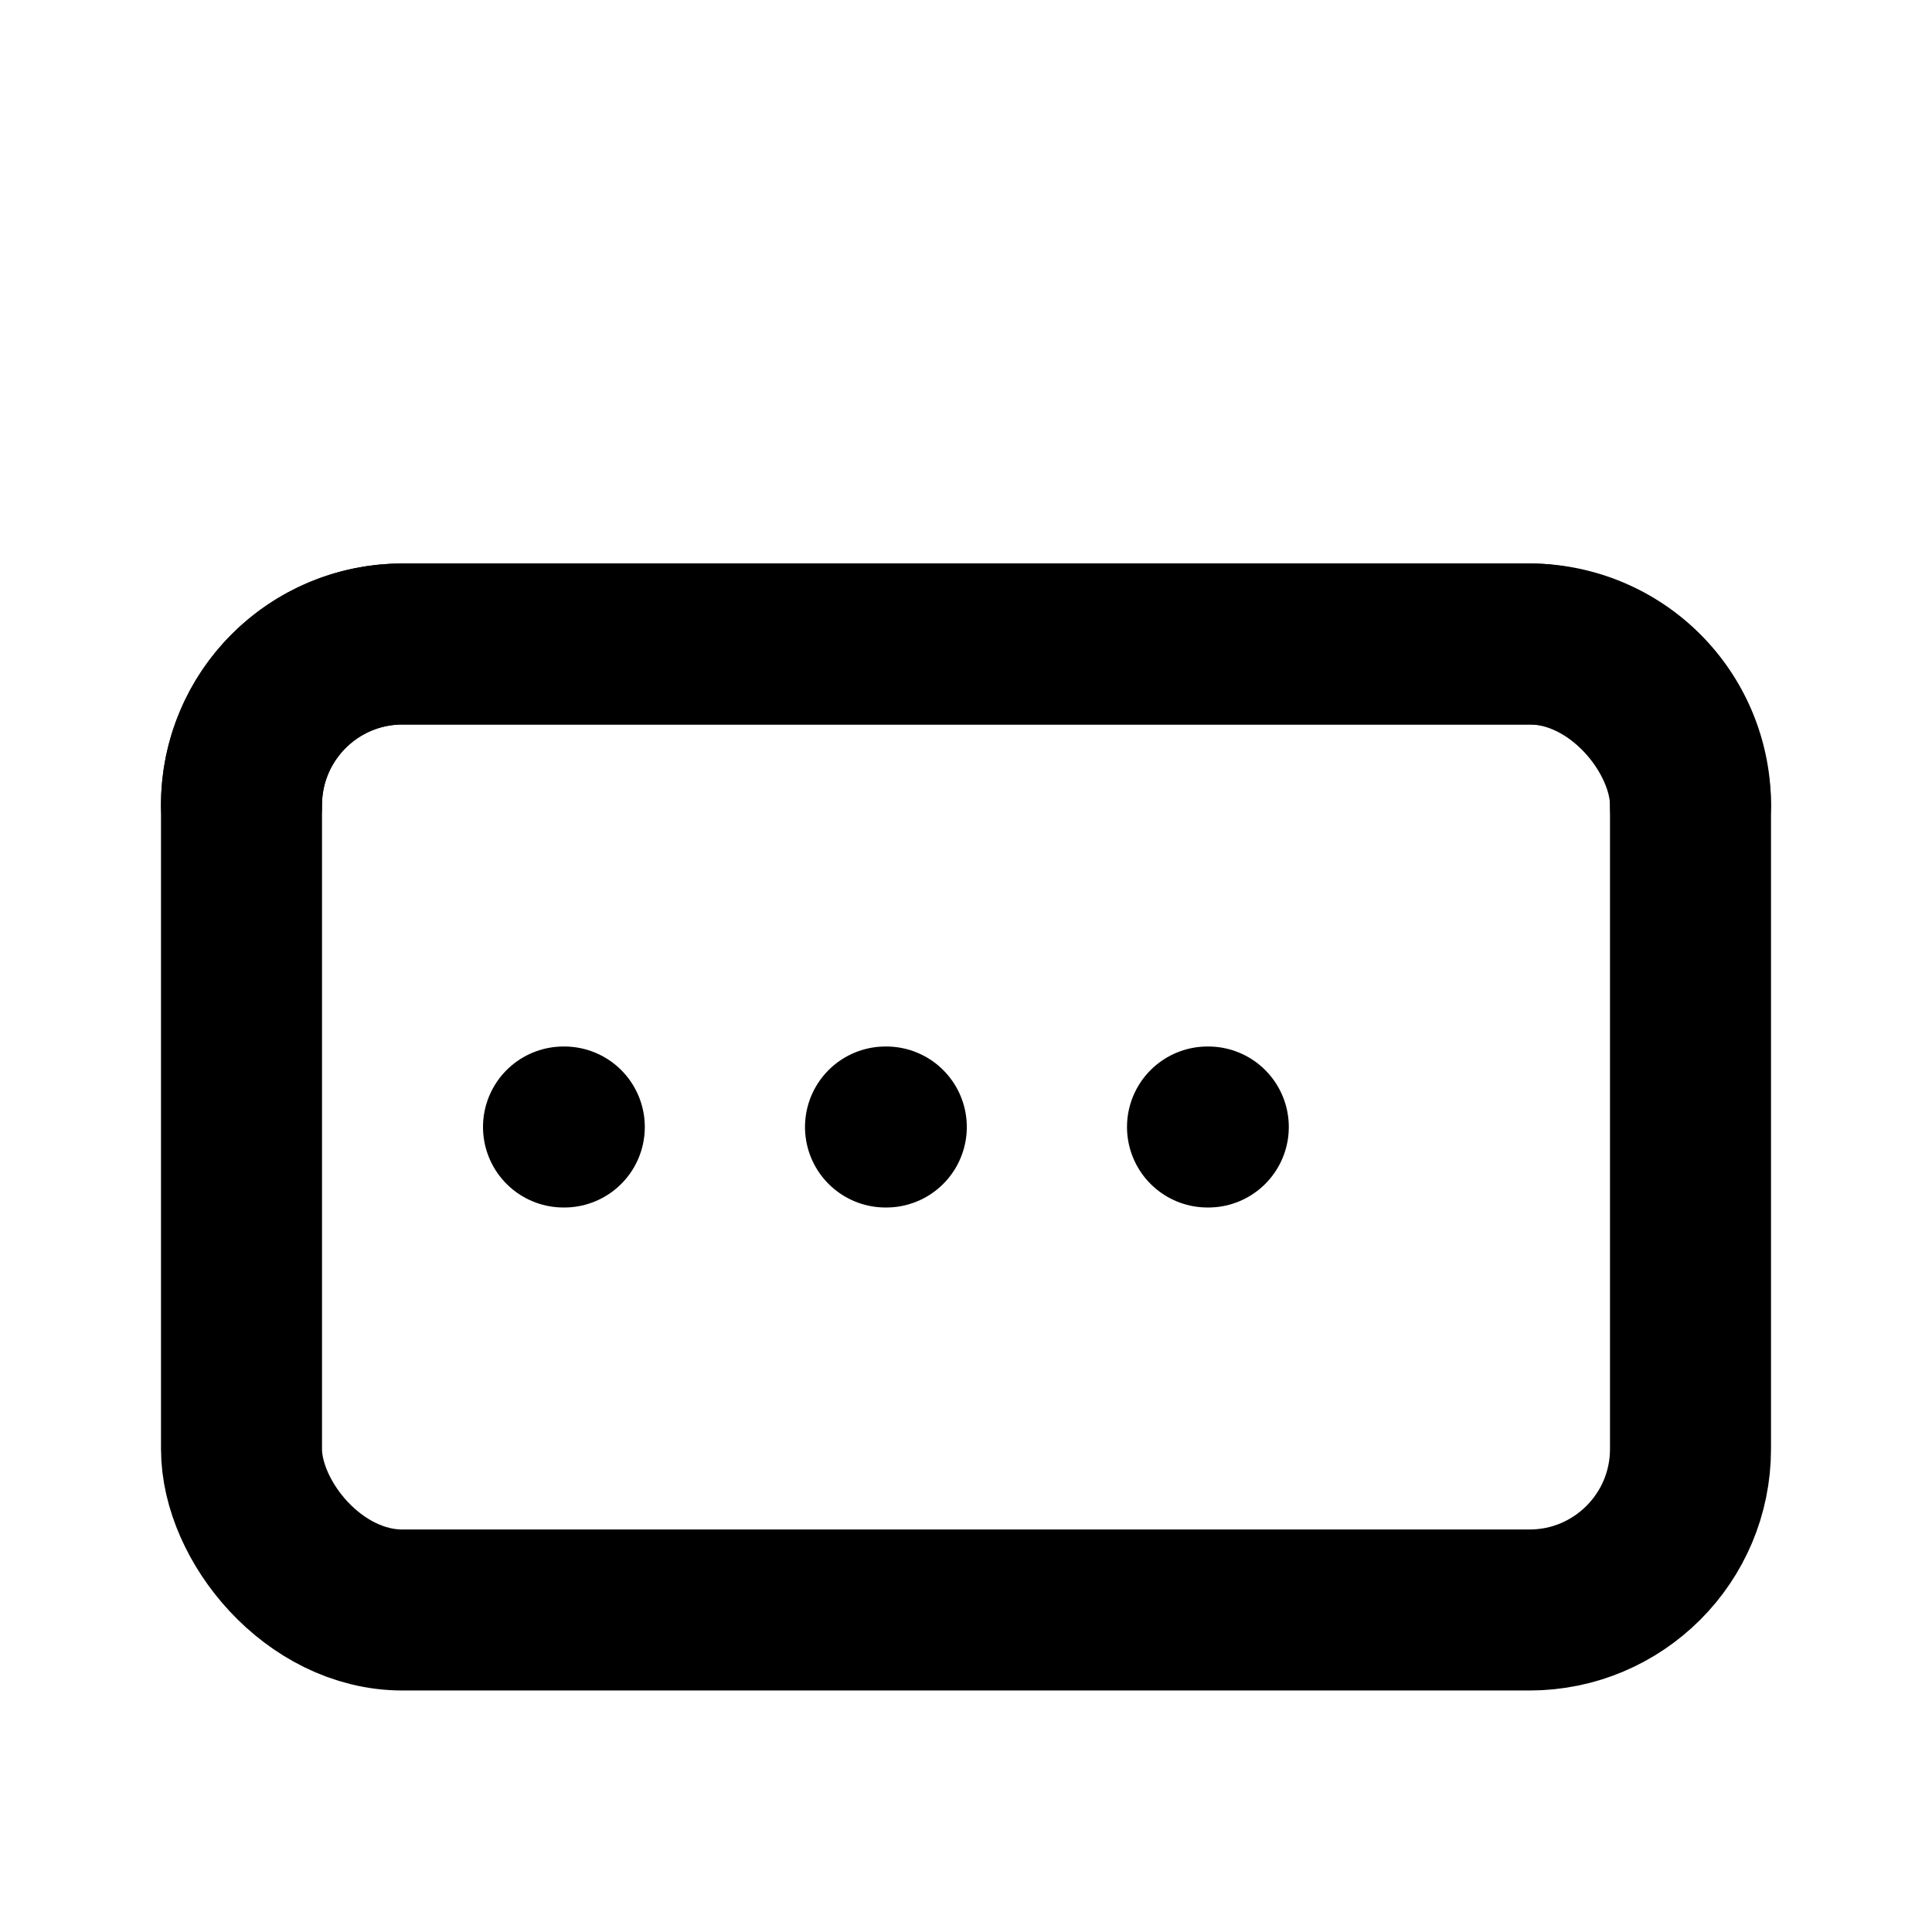 <svg xmlns="http://www.w3.org/2000/svg" viewBox="0 0 24 24" fill="none" stroke="currentColor" stroke-width="2" stroke-linecap="round" stroke-linejoin="round">
  <rect x="3" y="8" width="18" height="12" rx="2" ry="2"/>
  <path d="M3 10a2 2 0 0 1 2-2h14a2 2 0 0 1 2 2v0"/>
  <path d="M7 14h.01"/>
  <path d="M11 14h.01"/>
  <path d="M15 14h.01"/>
</svg>
